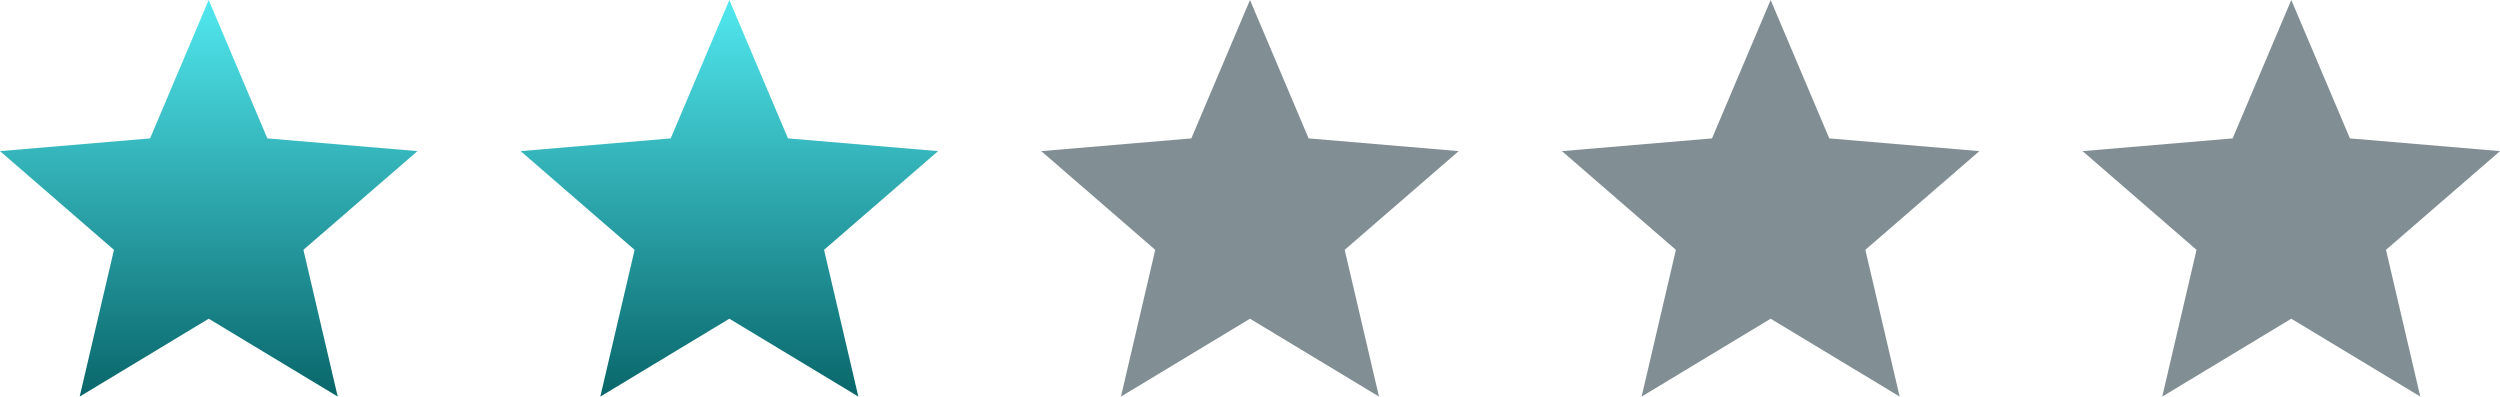 <svg xmlns="http://www.w3.org/2000/svg" xmlns:xlink="http://www.w3.org/1999/xlink" width="109.347" height="17.345" viewBox="0 0 109.347 17.345">
  <defs>
    <linearGradient id="linear-gradient" x1="0.5" x2="0.5" y2="1" gradientUnits="objectBoundingBox">
      <stop offset="0" stop-color="#51e8ef"/>
      <stop offset="1" stop-color="#09666a"/>
    </linearGradient>
  </defs>
  <g id="Group_4590" data-name="Group 4590" transform="translate(-1016.867 -267.221)">
    <path id="Path_3219" data-name="Path 3219" d="M11.129,15.94l5.642,3.405-1.5-6.418L20.258,8.61l-6.564-.557L11.129,2,8.564,8.053,2,8.61l4.985,4.318-1.5,6.418Z" transform="translate(1014.867 265.221)" fill="url(#linear-gradient)"/>
    <path id="Path_3226" data-name="Path 3226" d="M11.129,15.94l5.642,3.405-1.5-6.418L20.258,8.61l-6.564-.557L11.129,2,8.564,8.053,2,8.61l4.985,4.318-1.5,6.418Z" transform="translate(1037.639 265.221)" fill="url(#linear-gradient)"/>
    <path id="Path_3221" data-name="Path 3221" d="M11.129,15.94l5.642,3.405-1.5-6.418L20.258,8.61l-6.564-.557L11.129,2,8.564,8.053,2,8.61l4.985,4.318-1.5,6.418Z" transform="translate(1060.411 265.221)" fill="#818e94"/>
    <path id="Path_3222" data-name="Path 3222" d="M11.129,15.94l5.642,3.405-1.5-6.418L20.258,8.61l-6.564-.557L11.129,2,8.564,8.053,2,8.61l4.985,4.318-1.5,6.418Z" transform="translate(1083.184 265.221)" fill="#818e94"/>
    <path id="Path_3223" data-name="Path 3223" d="M11.129,15.94l5.642,3.405-1.5-6.418L20.258,8.61l-6.564-.557L11.129,2,8.564,8.053,2,8.61l4.985,4.318-1.5,6.418Z" transform="translate(1105.956 265.221)" fill="#818e94"/>
  </g>
</svg>
